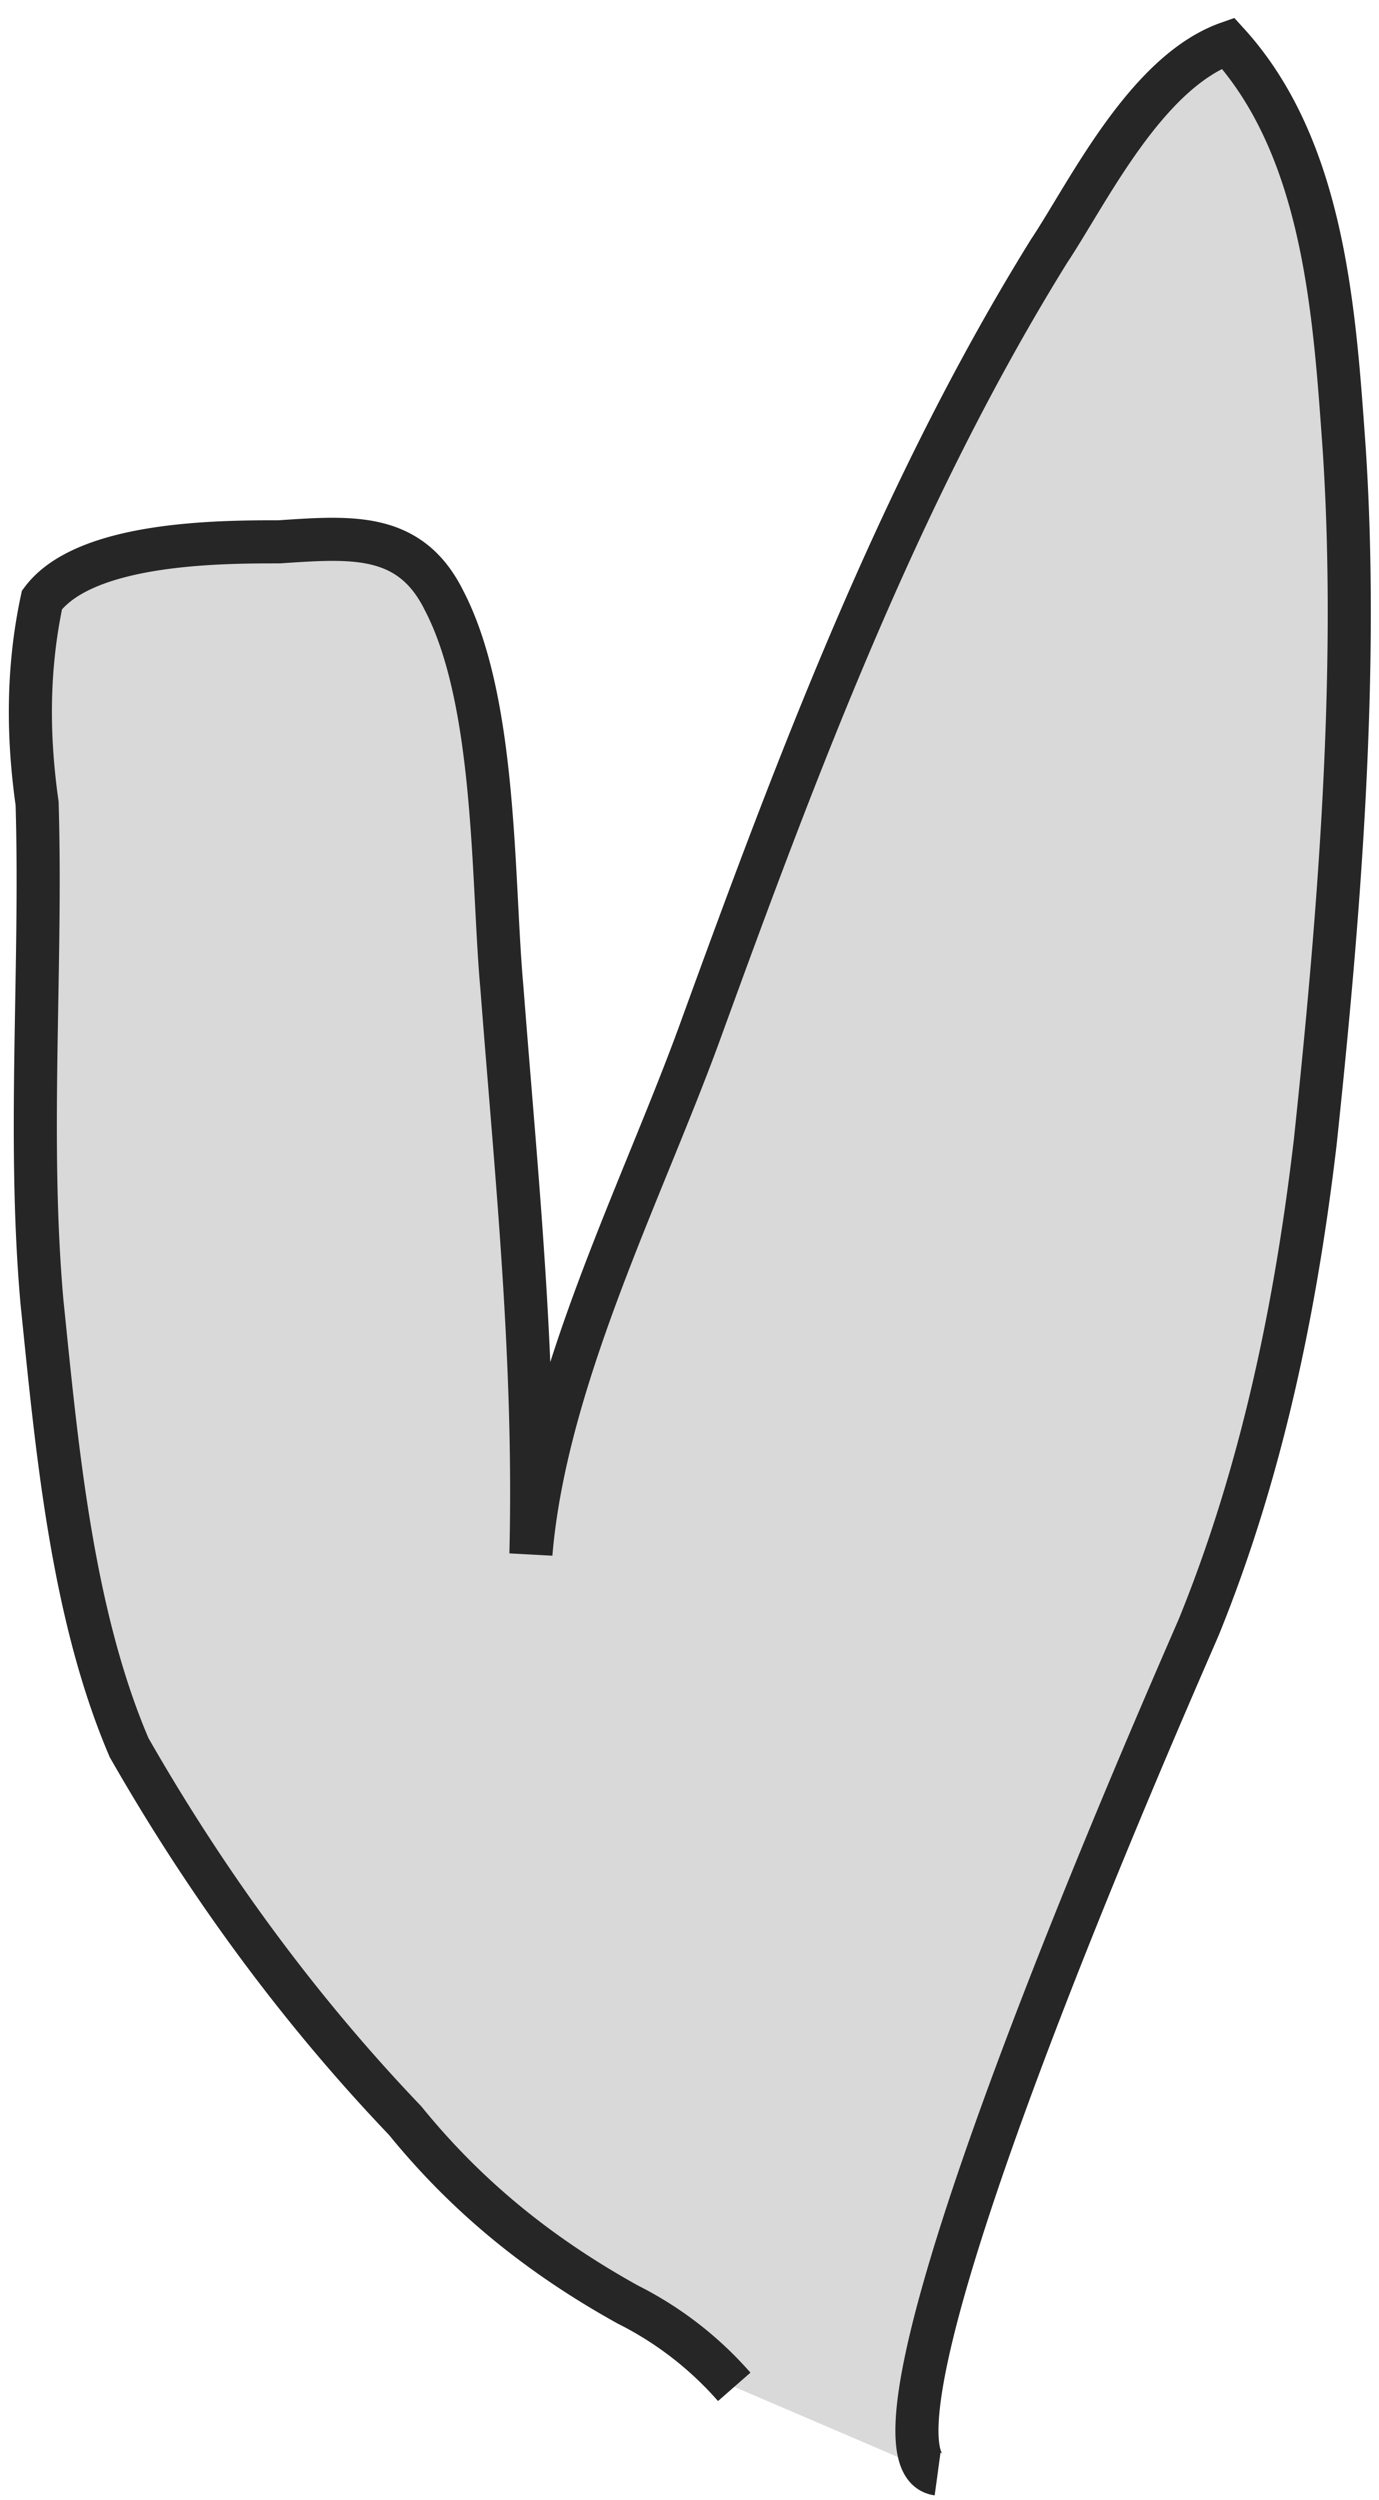 <svg width="32" height="58" fill="none" xmlns="http://www.w3.org/2000/svg"><path d="M17.038 55.372a8.124 8.124 0 00-2.471-1.91c-2.022-1.123-3.707-2.472-5.168-4.269-2.471-2.584-4.606-5.505-6.403-8.65C1.648 37.397 1.31 33.465.974 30.207c-.337-3.82 0-7.751-.113-11.57-.224-1.574-.224-3.146.113-4.72 1.01-1.347 4.156-1.347 5.504-1.347 1.686-.113 3.034-.225 3.82 1.348 1.236 2.359 1.123 6.515 1.348 8.987.337 4.381.786 8.65.674 13.144.337-4.044 2.584-8.426 3.932-12.133 2.247-6.179 4.606-12.47 8.089-18.087.898-1.348 2.246-4.157 4.156-4.83 2.247 2.47 2.472 6.29 2.697 9.436.337 5.168-.113 10.785-.674 16.065-.45 3.82-1.236 7.64-2.697 11.234-.674 1.573-8.538 19.323-6.066 19.66" fill="#D9D9D9"/><path d="M17.038 55.372a8.124 8.124 0 00-2.471-1.91c-2.022-1.123-3.707-2.472-5.168-4.269-2.471-2.584-4.606-5.505-6.403-8.65C1.648 37.397 1.31 33.465.974 30.207c-.337-3.82 0-7.751-.113-11.57-.224-1.574-.224-3.146.113-4.72 1.01-1.347 4.156-1.347 5.504-1.347 1.686-.113 3.034-.225 3.82 1.348 1.236 2.359 1.123 6.515 1.348 8.987.337 4.381.786 8.65.674 13.144.337-4.044 2.584-8.426 3.932-12.133 2.247-6.179 4.606-12.47 8.089-18.087.898-1.348 2.246-4.157 4.156-4.83 2.247 2.47 2.472 6.29 2.697 9.436.337 5.168-.113 10.785-.674 16.065-.45 3.82-1.236 7.64-2.697 11.234-.674 1.573-8.538 19.323-6.066 19.66" stroke="#262626" stroke-miterlimit="10"/></svg>